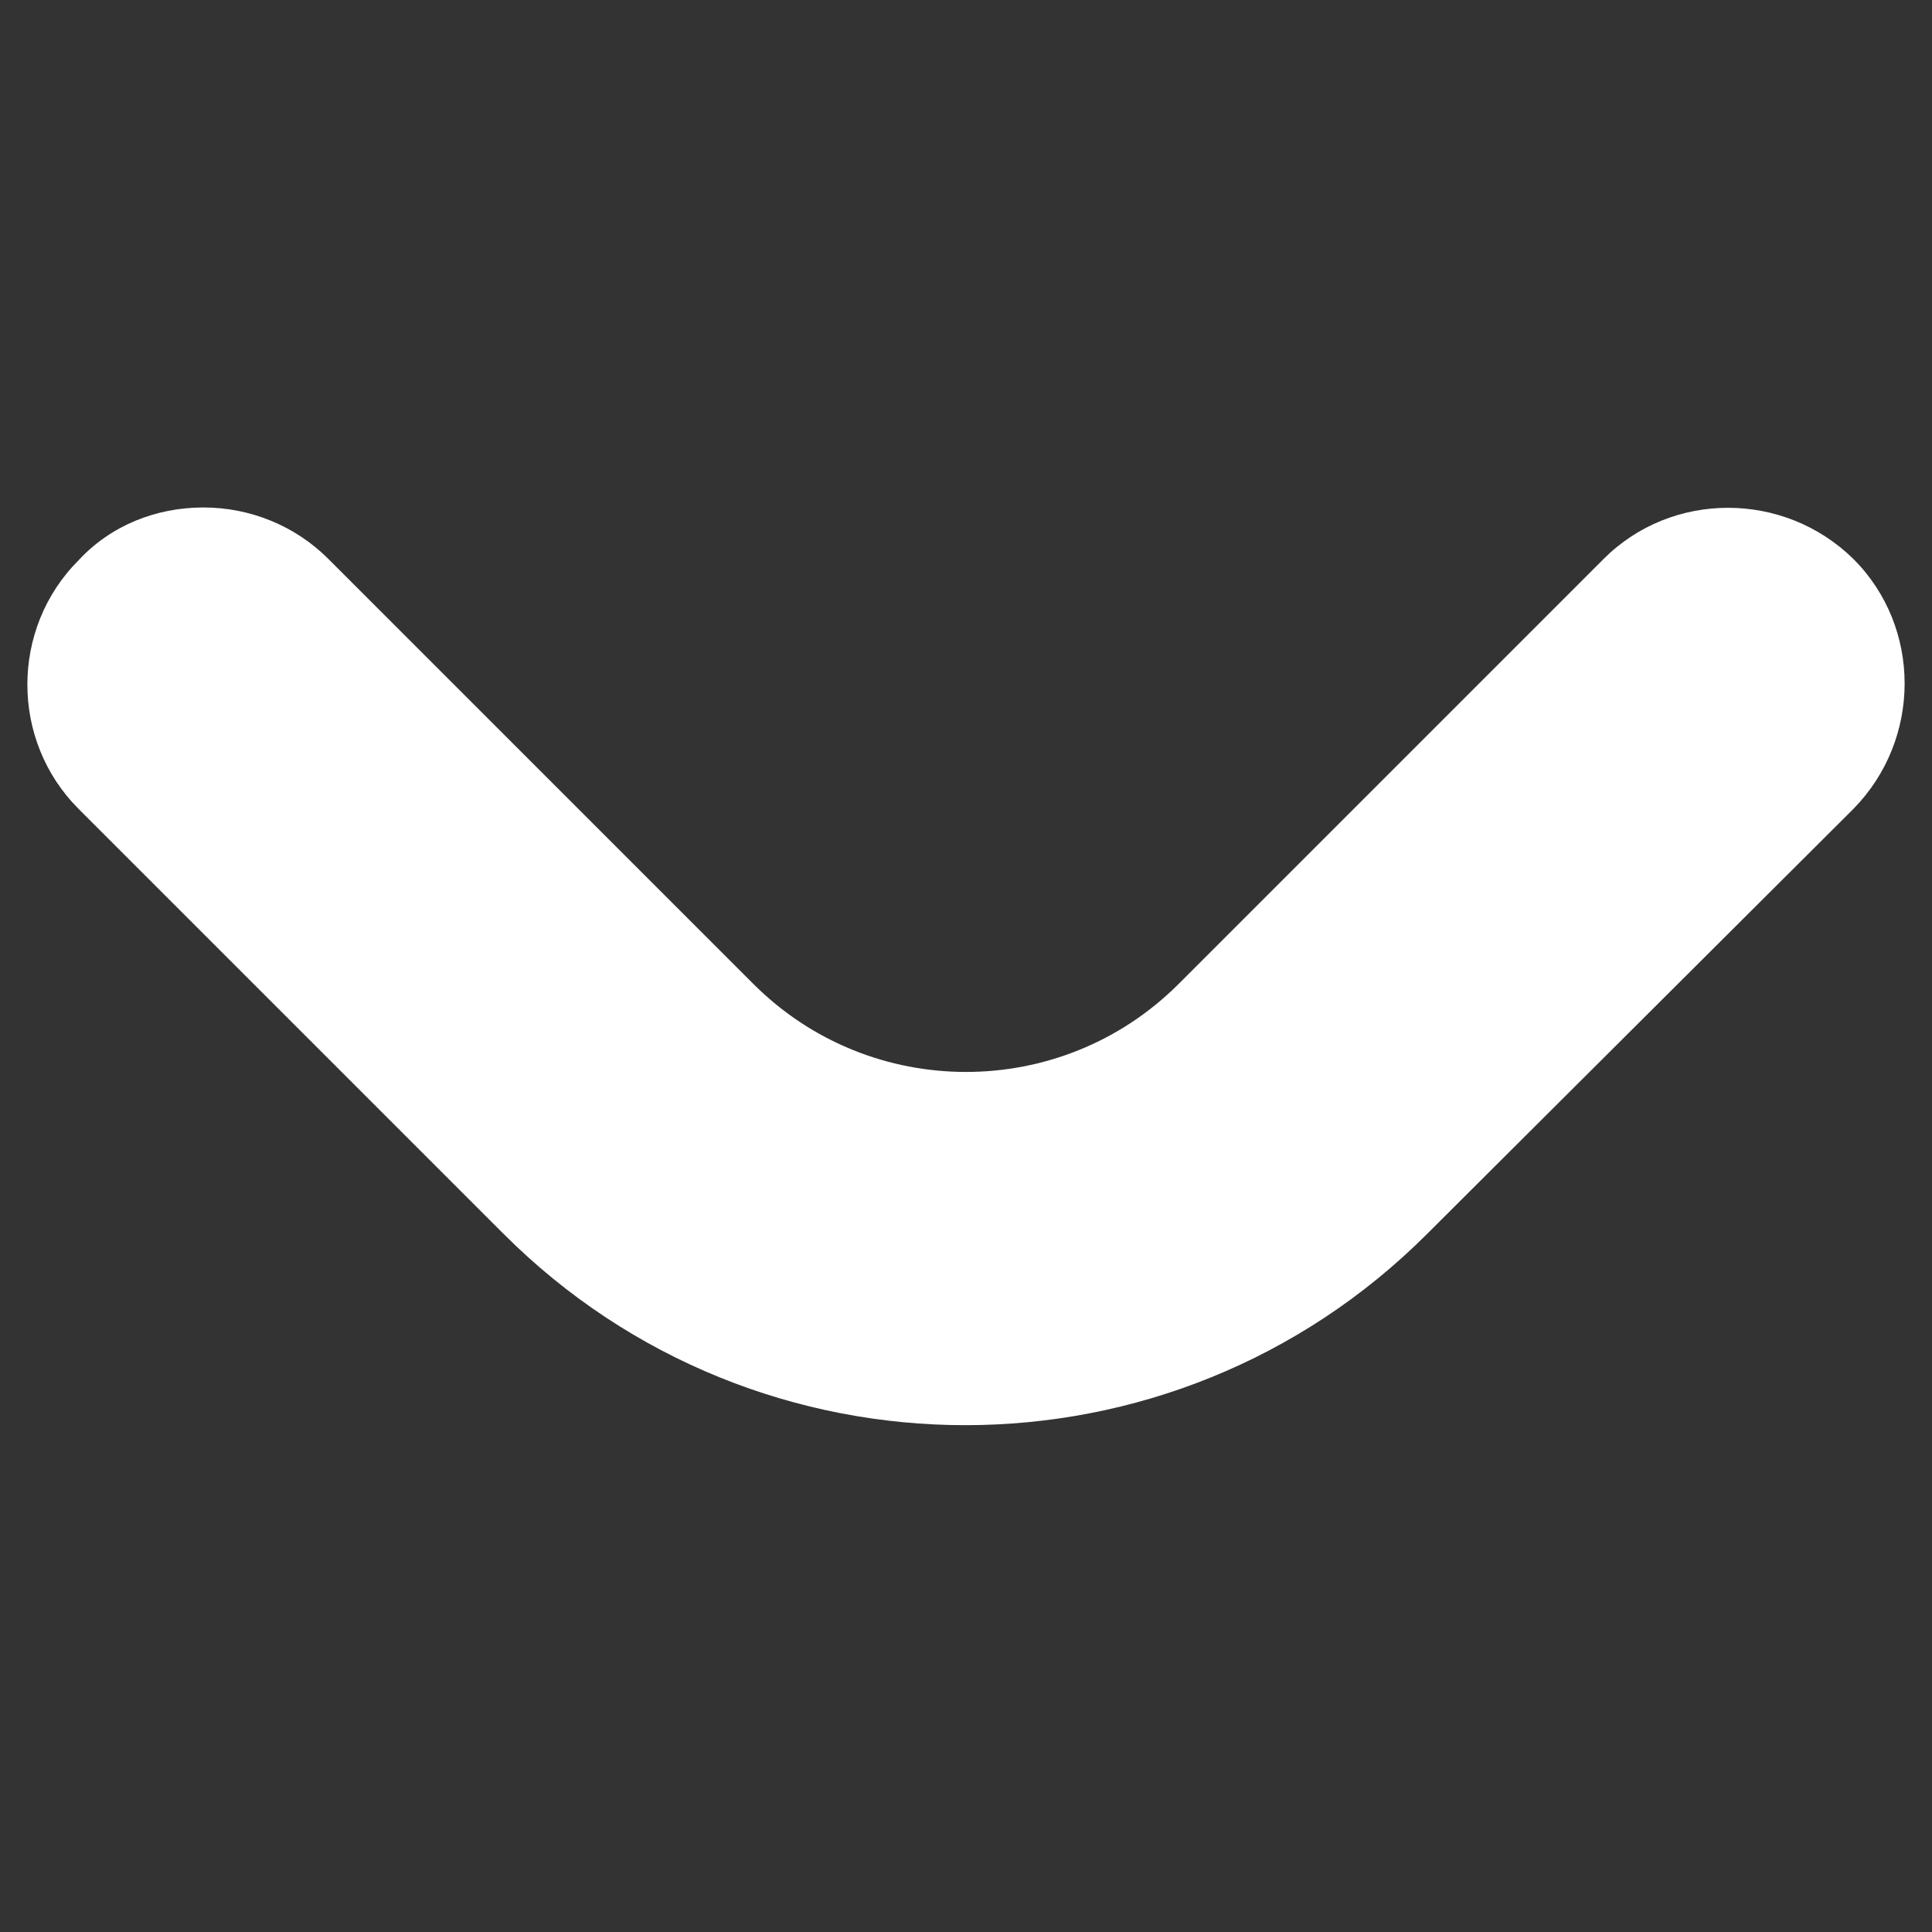 <?xml version="1.0" encoding="utf-8"?>
<!-- Generator: Adobe Illustrator 26.3.1, SVG Export Plug-In . SVG Version: 6.00 Build 0)  -->
<svg version="1.1" id="Layer_1" xmlns="http://www.w3.org/2000/svg" xmlns:xlink="http://www.w3.org/1999/xlink" x="0px" y="0px"
	 viewBox="0 0 150 150" style="enable-background:new 0 0 150 150;" xml:space="preserve">
<rect x="0" y="0" width="150" height="150" fill="#333333" stroke="none"/>
<style type="text/css">
	.st0{fill:#FFFFFF;}
</style>
<path id="Path_41" class="st0" d="M15.8,39.4c3.6,0,7.1,1.4,9.7,4l33,33c9.1,9.1,23.9,9.1,33,0l33-33c5.3-5.3,14-5.3,19.4,0
	c5.3,5.3,5.3,14,0,19.4l-33.1,33c-19.8,19.8-51.9,19.8-71.7,0l-33-33c-5.3-5.3-5.3-14,0-19.3C8.6,40.8,12.1,39.4,15.8,39.4z"/>
</svg>
